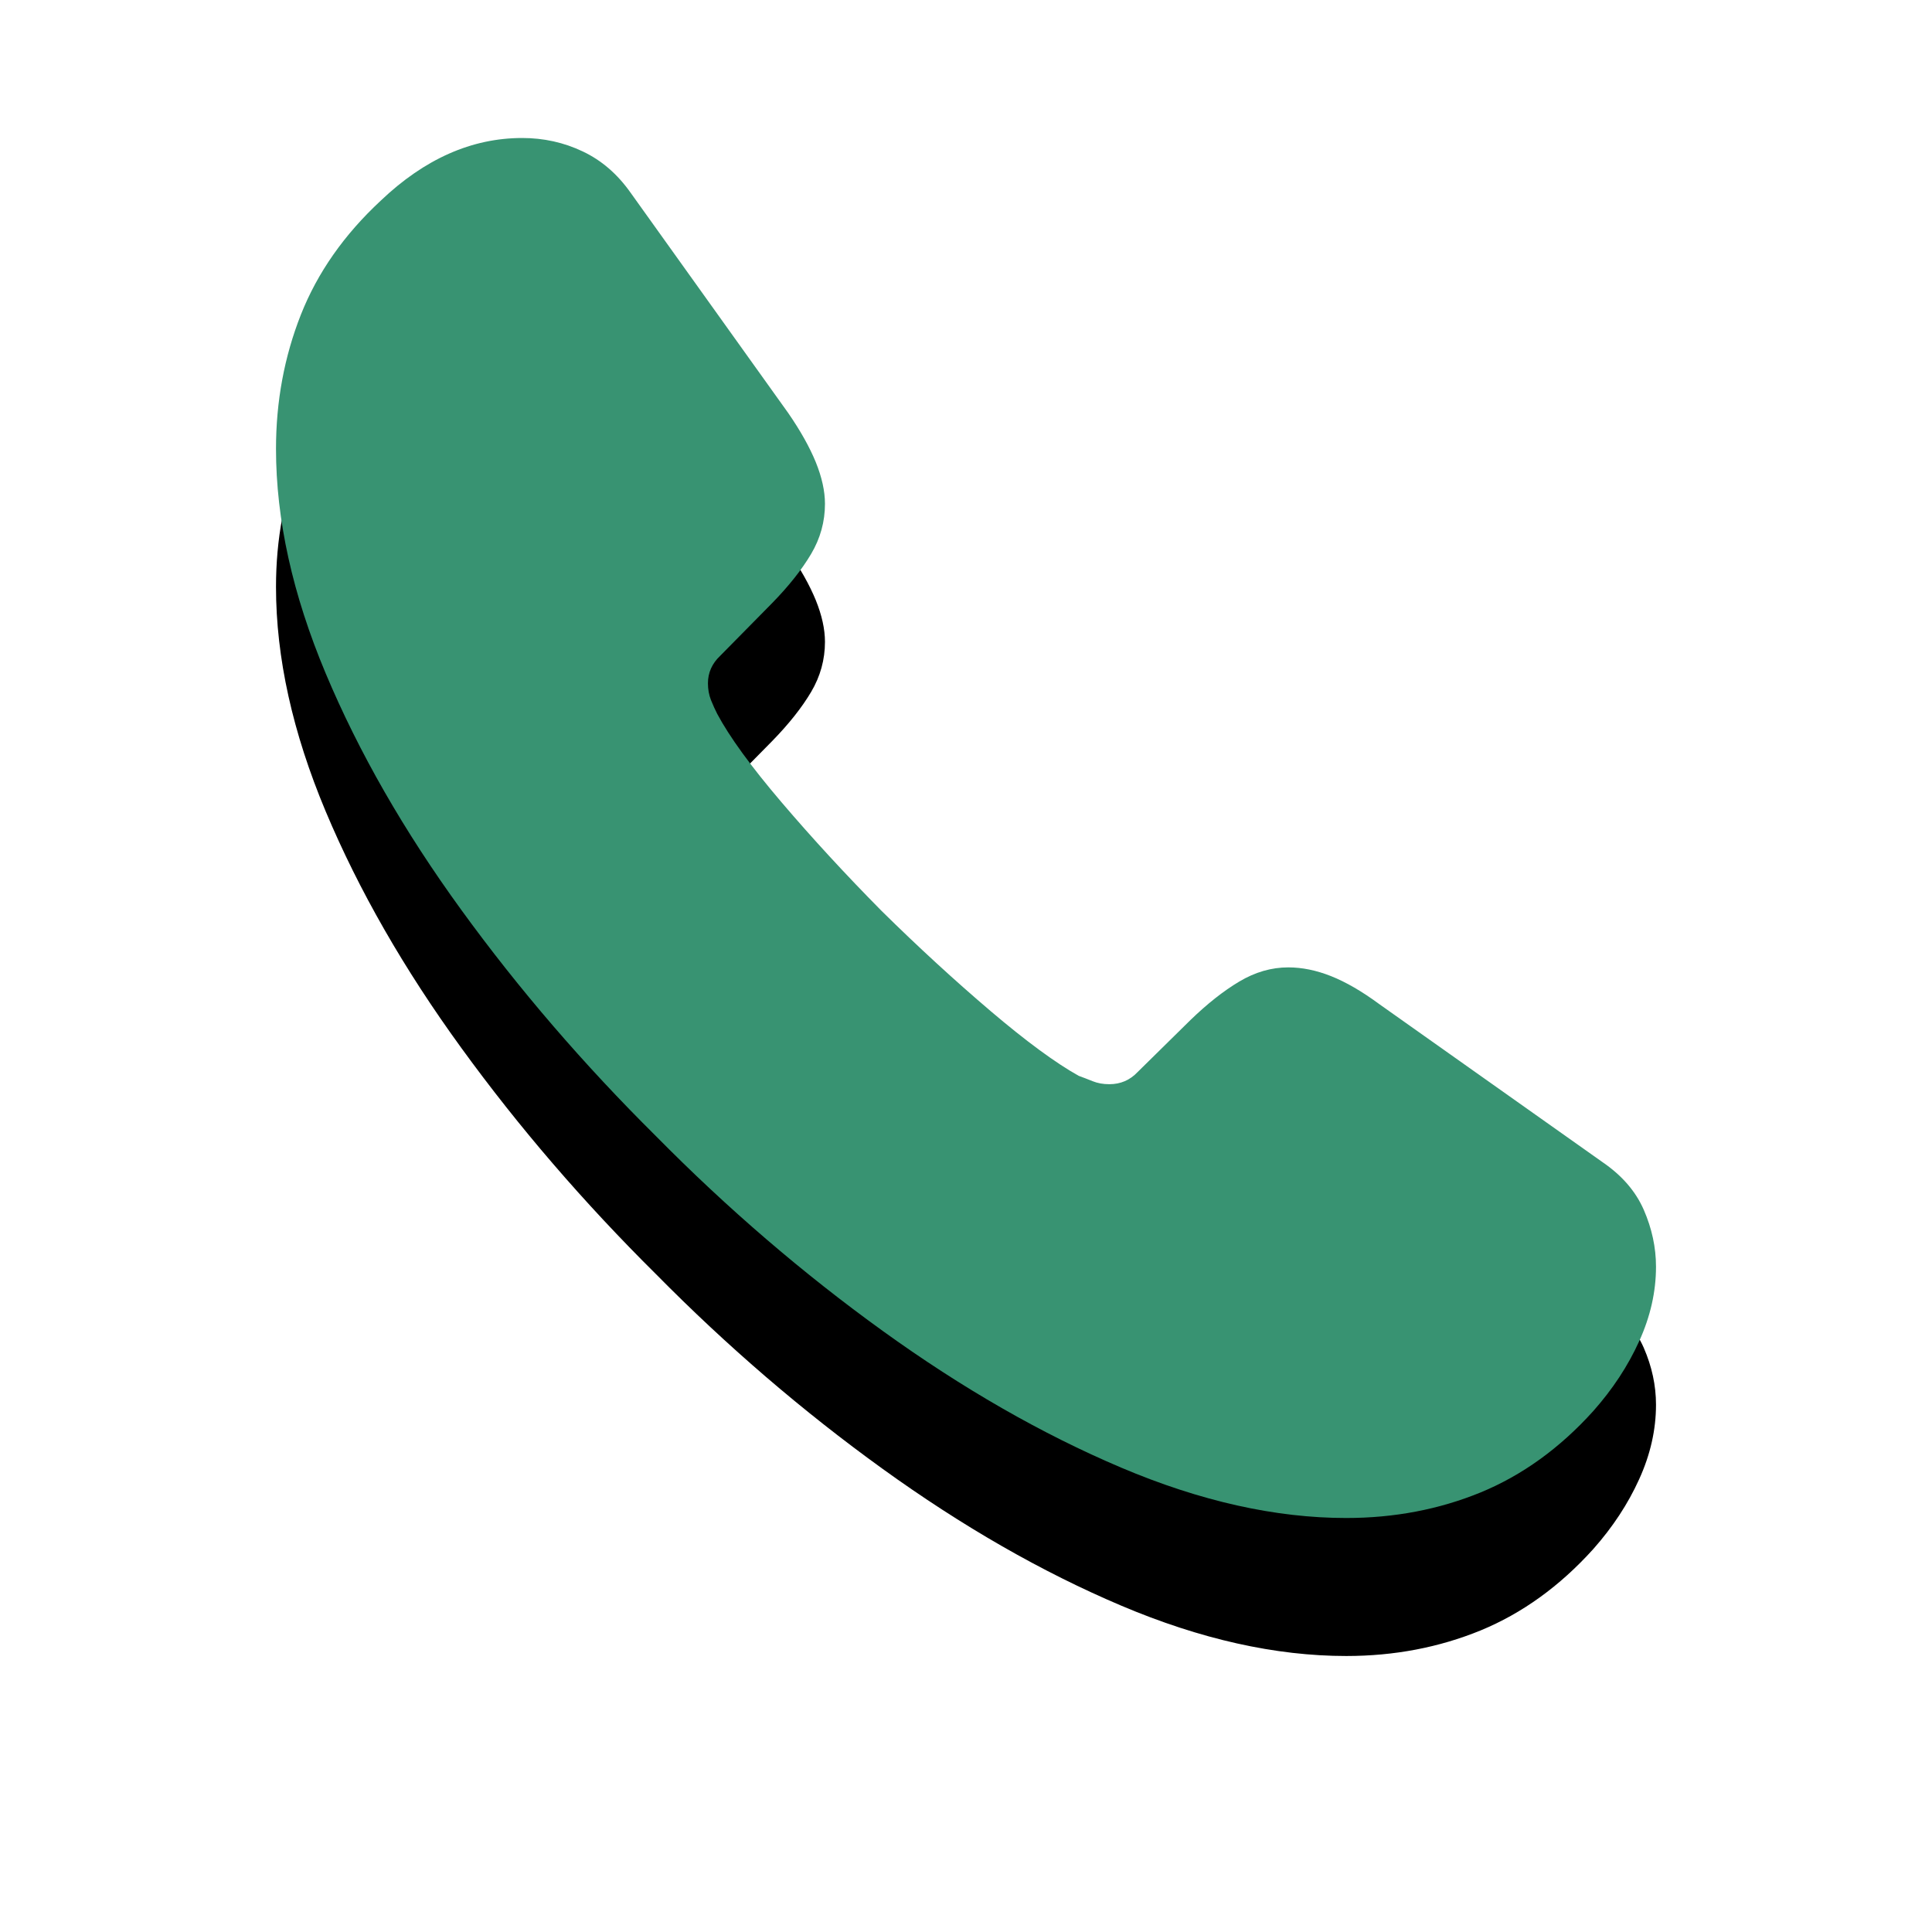 <svg xmlns="http://www.w3.org/2000/svg" xmlns:xlink="http://www.w3.org/1999/xlink" width="28" height="28" viewBox="0 0 28 28">
    <defs>
        <filter id="k010ju0oqa" width="170%" height="170%" x="-35%" y="-25%" filterUnits="objectBoundingBox">
            <feOffset dy="2" in="SourceAlpha" result="shadowOffsetOuter1"/>
            <feGaussianBlur in="shadowOffsetOuter1" result="shadowBlurOuter1" stdDeviation="2"/>
            <feColorMatrix in="shadowBlurOuter1" values="0 0 0 0 0 0 0 0 0 0 0 0 0 0 0 0 0 0 0.2 0"/>
        </filter>
        <path id="2zgywk7wub" d="M15.512 24c.695 0 1.343-.124 1.945-.37.602-.248 1.147-.64 1.634-1.18.281-.317.503-.654.665-1.012.163-.358.244-.718.244-1.08 0-.28-.06-.555-.177-.824-.118-.27-.318-.5-.599-.692l-3.235-2.29c-.251-.185-.484-.32-.698-.405-.214-.085-.421-.127-.62-.127-.244 0-.48.068-.71.205-.229.136-.465.323-.709.559l-.764.752c-.111.118-.248.177-.41.177-.09 0-.17-.014-.244-.044-.074-.03-.14-.055-.2-.077-.332-.185-.759-.498-1.28-.941-.52-.443-1.047-.926-1.578-1.45-.525-.531-1.009-1.057-1.452-1.577-.443-.52-.753-.947-.93-1.279-.03-.059-.06-.125-.09-.199-.029-.074-.044-.155-.044-.243 0-.155.06-.288.178-.399l.753-.764c.244-.25.432-.488.565-.713.133-.225.2-.467.2-.725 0-.185-.045-.386-.133-.604-.089-.217-.222-.455-.4-.713L5.142 4.797c-.192-.273-.424-.474-.698-.603C4.17 4.064 3.878 4 3.568 4c-.731 0-1.415.303-2.05.908C.986 5.402.6 5.954.36 6.562.12 7.171 0 7.818 0 8.505c0 1.025.24 2.11.72 3.254.48 1.143 1.136 2.287 1.967 3.43.831 1.145 1.771 2.237 2.82 3.277 1.034 1.048 2.13 1.989 3.285 2.822 1.156.834 2.309 1.495 3.457 1.982 1.149.487 2.237.73 3.263.73z"/>
    </defs>
    <g fill="none" fill-rule="evenodd">
        <g fill-rule="nonzero">
            <g>
                <g>
                    <g transform="translate(-442, -104) translate(430, 25) translate(16, 67) translate(0, 10)">
                        <use fill="#000" filter="url(#k010ju0oqa)" xlink:href="#2zgywk7wub"/>
                        <use fill="#389372" xlink:href="#2zgywk7wub"/>
                    </g>
                </g>
            </g>
        </g>
    </g>
</svg>
